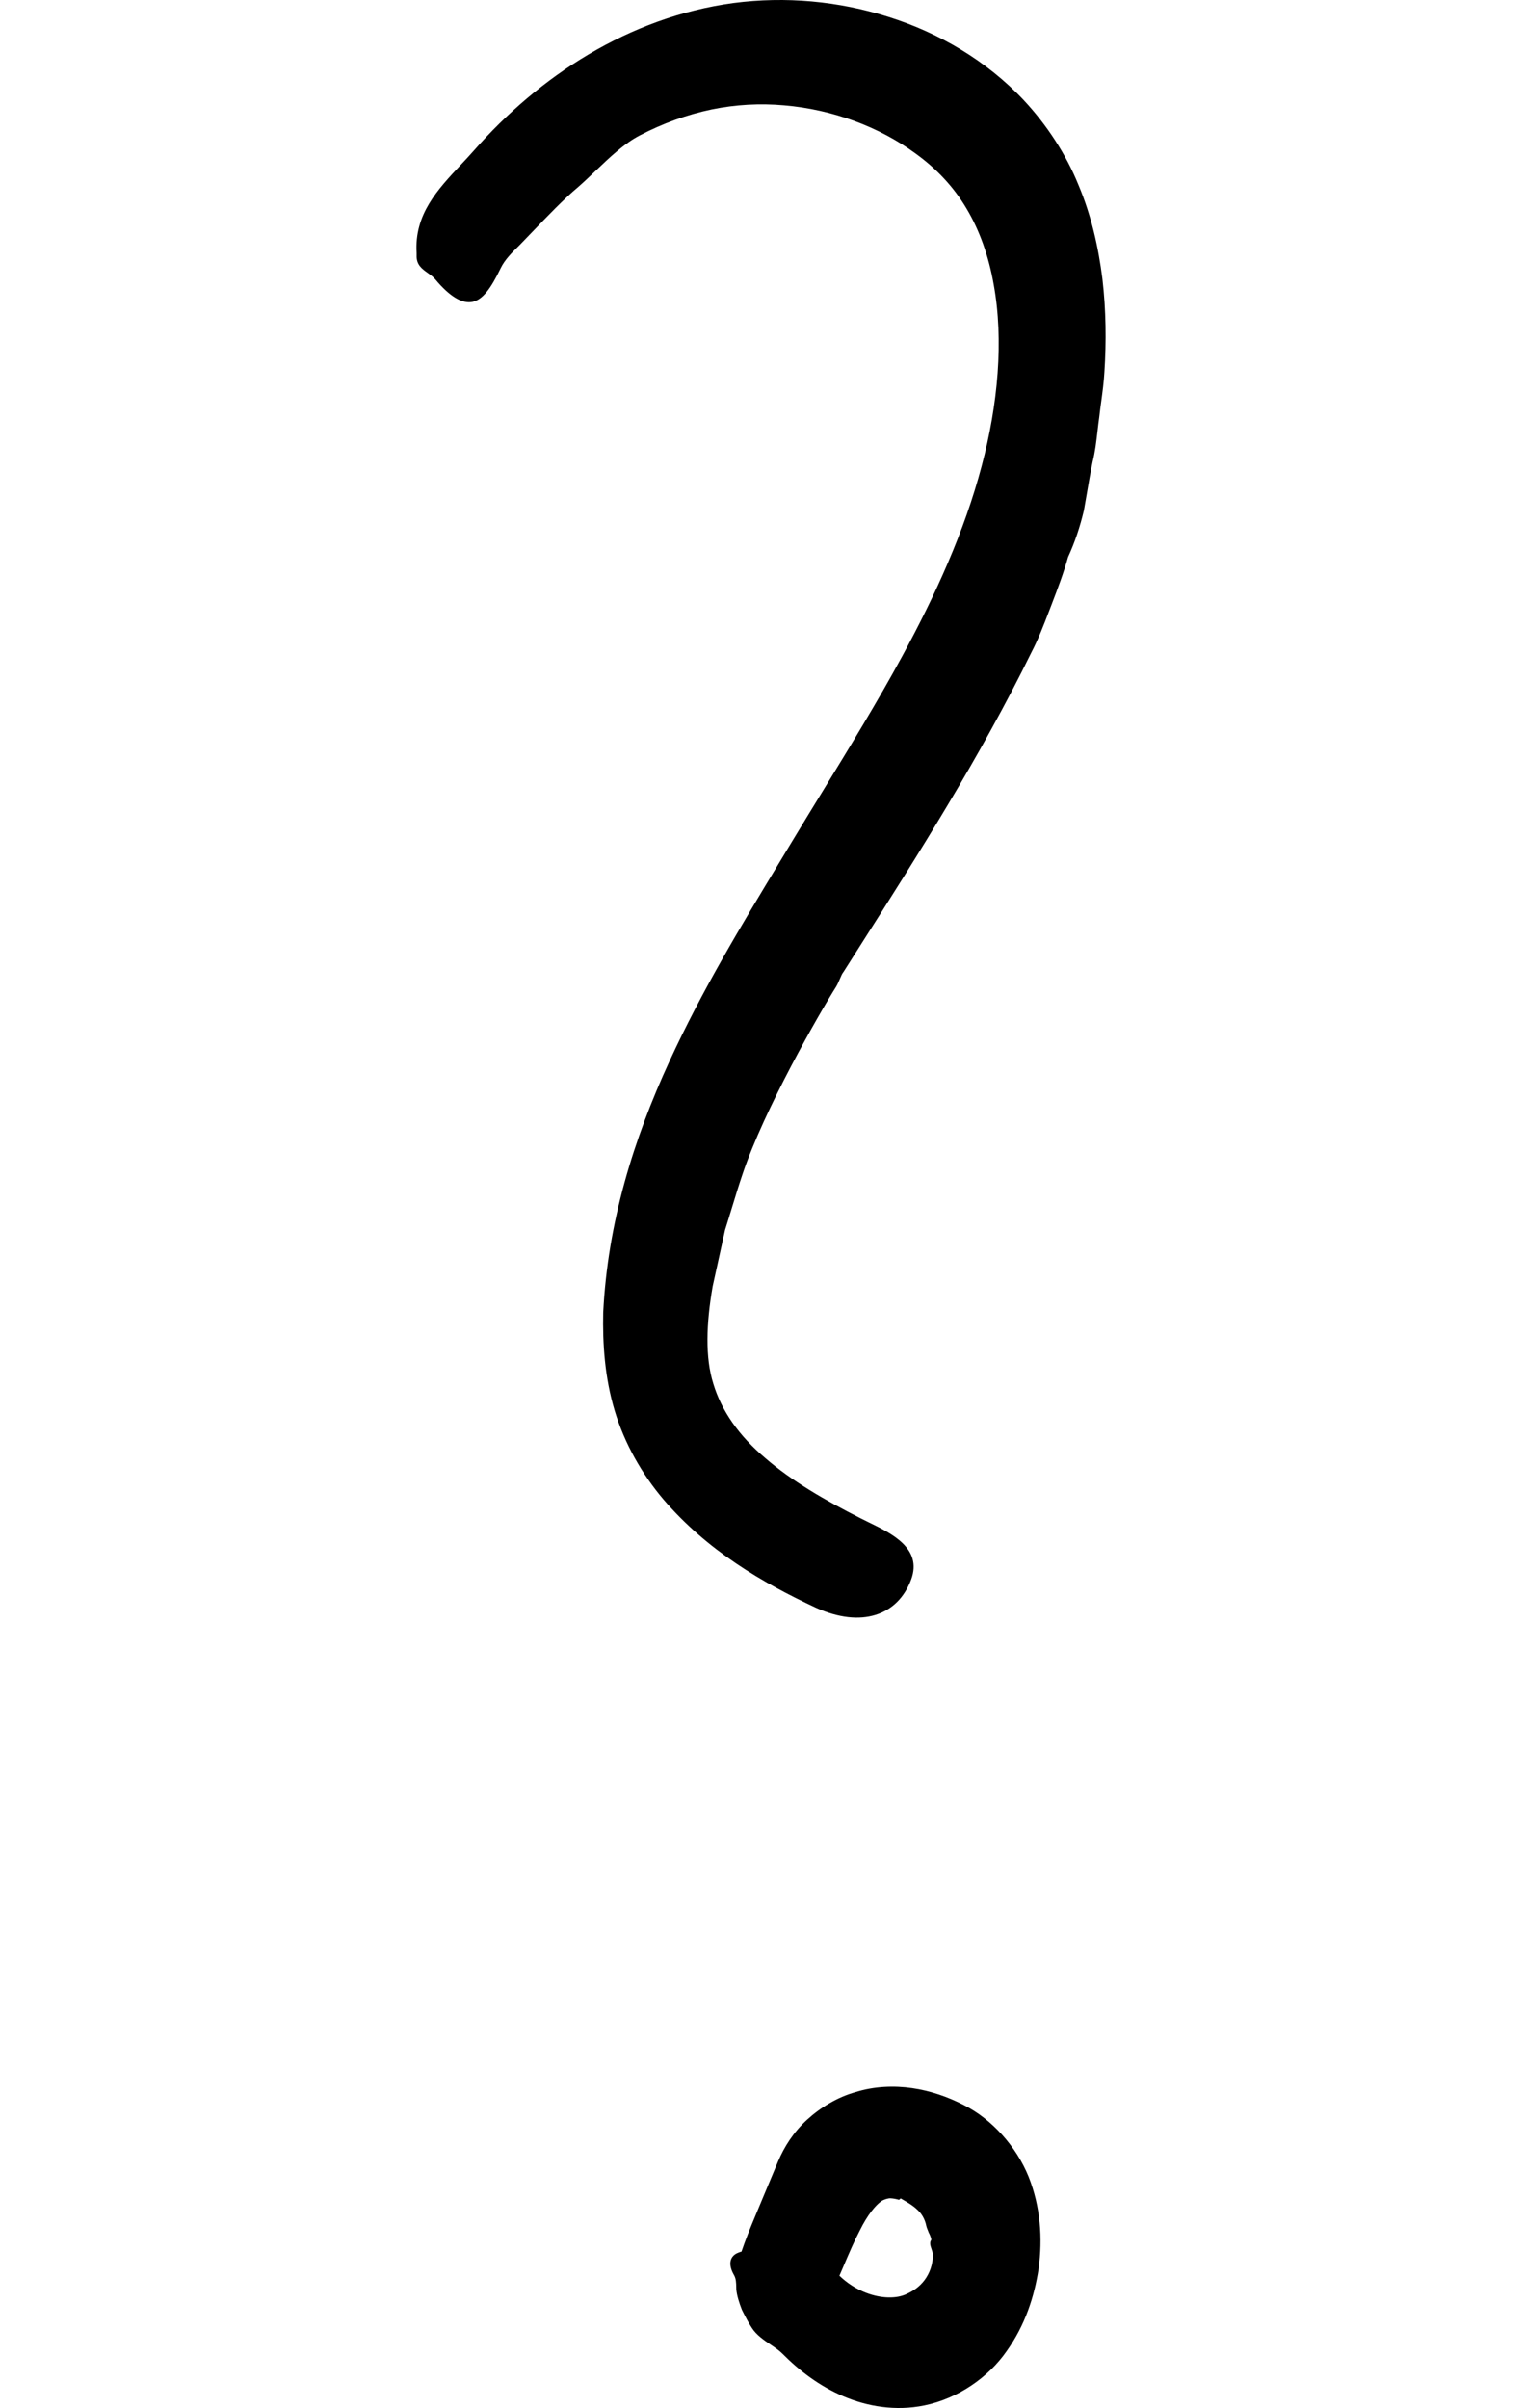 <svg width="190" height="300" viewBox="0 0 190 661" fill="none" xmlns="http://www.w3.org/2000/svg">
<path fill-rule="evenodd" clip-rule="evenodd" d="M89.544 322.211C95.453 304.531 110.543 278.214 115.224 270.805C115.639 270.1 115.95 269.367 116.234 268.696C116.573 267.896 116.874 267.184 117.27 266.715C118.799 264.303 120.349 261.865 121.914 259.403C137.524 234.85 154.726 207.793 168.812 179.084C170.71 175.45 172.213 171.529 173.704 167.64C173.891 167.151 174.078 166.663 174.266 166.176L174.437 165.727C176.05 161.5 177.65 157.308 178.876 152.908C180.775 148.784 182.178 144.526 183.22 140.132C183.514 138.513 183.791 136.895 184.067 135.281C184.558 132.407 185.047 129.547 185.629 126.723C186.309 124.005 186.631 121.202 186.954 118.401C187.106 117.081 187.258 115.762 187.447 114.451C187.608 112.986 187.804 111.538 187.999 110.091C188.354 107.453 188.71 104.818 188.856 102.089C189.402 93.725 189.311 85.18 188.311 76.545C187.22 67.909 185.266 59.137 181.72 50.728C178.311 42.319 173.039 34.275 166.767 27.548C156.404 16.548 143.314 8.958 129.587 4.64C115.861 0.277 101.316 -1.041 87.044 0.822C58.137 4.731 33.593 21.048 15.822 41.274C14.635 42.627 13.385 43.958 12.129 45.295C5.826 52.005 -0.632 58.881 0.05 69.454V70.091C-0.043 72.682 1.54 73.808 3.121 74.932C3.869 75.464 4.617 75.995 5.186 76.681C9.186 81.454 12.549 83.408 15.367 82.862C18.185 82.272 20.412 79.226 23.094 73.681C24.23 71.272 26.275 69.272 28.23 67.363C29.245 66.328 30.397 65.128 31.627 63.847C35.741 59.564 40.726 54.373 44.365 51.364C45.95 49.976 47.535 48.463 49.132 46.938C53.076 43.173 57.094 39.338 61.364 37.138C67.636 33.865 74.272 31.457 80.999 30.047C87.59 28.684 94.317 28.32 100.953 28.911C114.27 30.047 127.042 34.82 136.95 42.092C142.768 46.274 147.495 51.319 150.995 57.228C154.586 63.227 157.085 70.272 158.449 77.999C161.267 93.407 159.631 111.088 155.177 127.86C150.45 145.813 142.541 163.221 133.269 180.266C126.541 192.632 119.072 204.831 111.503 217.193C108.641 221.869 105.764 226.568 102.907 231.308C101.864 233.038 100.817 234.771 99.768 236.506C89.159 254.058 78.347 271.947 69.454 291.304C59.637 312.621 52.501 335.529 51.274 360.254C51.092 368.845 51.683 378.026 54.41 387.162C57.092 396.161 61.91 404.615 67.818 411.57C79.817 425.569 94.953 434.432 109.679 441.295C122.088 446.931 132.132 443.477 135.814 433.523C138.942 425.021 130.465 420.907 124.274 417.902C123.448 417.501 122.663 417.12 121.951 416.751C112.179 411.797 102.998 406.479 95.817 400.252C88.499 394.071 83.726 387.207 81.499 379.799C79.227 372.572 79.545 363.345 81.317 353.073L84.726 337.574C85.362 335.58 85.969 333.587 86.576 331.596C87.533 328.457 88.487 325.326 89.544 322.211ZM130.172 603.375C131.036 603.42 131.991 603.647 132.4 603.784C132.511 603.812 132.657 603.669 132.774 603.554C132.847 603.481 132.91 603.42 132.945 603.42L133.125 603.524C134.585 604.363 136.266 605.331 137.445 606.465C138.536 607.42 139.581 608.92 139.99 611.056C140.075 611.396 140.213 611.736 140.36 612.098C140.449 612.317 140.541 612.544 140.626 612.783C140.945 613.374 141.217 614.056 141.354 614.738C140.779 615.513 141.076 616.378 141.383 617.278C141.563 617.802 141.746 618.338 141.763 618.874C141.808 621.51 140.854 624.01 139.49 625.828C138.126 627.646 136.445 628.782 134.672 629.6C131.854 631.009 127.582 630.918 123.446 629.328C120.701 628.283 118.171 626.612 116.114 624.636C116.479 623.79 116.835 622.955 117.186 622.134C118.749 618.474 120.191 615.097 121.673 612.283C123.855 607.829 126.082 605.284 127.582 604.193C128.218 603.738 129.491 603.329 130.172 603.375ZM89.235 618.012C88.764 618.133 88.35 618.282 87.993 618.465C85.948 619.465 85.584 621.646 87.13 624.373C87.753 625.386 87.775 626.599 87.797 627.813C87.801 628.015 87.805 628.217 87.811 628.419C87.948 630.009 88.584 632.055 89.357 634.009C90.266 635.827 91.22 637.691 92.084 638.963C93.341 640.919 95.371 642.291 97.255 643.564C98.437 644.362 99.561 645.122 100.402 645.963C105.128 650.735 110.628 654.917 117.219 657.735C123.718 660.508 131.536 661.871 139.445 660.235C148.626 658.371 157.034 652.508 161.989 645.372C167.079 638.236 169.625 630.418 170.806 622.646C171.897 614.374 171.352 605.738 168.034 597.42C164.67 589.148 157.943 581.603 150.171 577.74C145.808 575.513 141.126 573.876 136.081 573.149C131.081 572.422 125.582 572.649 120.537 574.24C115.582 575.604 110.901 578.467 107.219 581.831C103.492 585.239 100.947 589.285 99.265 593.284C98.013 596.241 96.777 599.214 95.538 602.193C94.663 604.296 93.786 606.404 92.902 608.511C91.564 611.693 90.303 614.856 89.235 618.012Z" fill="black"/>
</svg>
